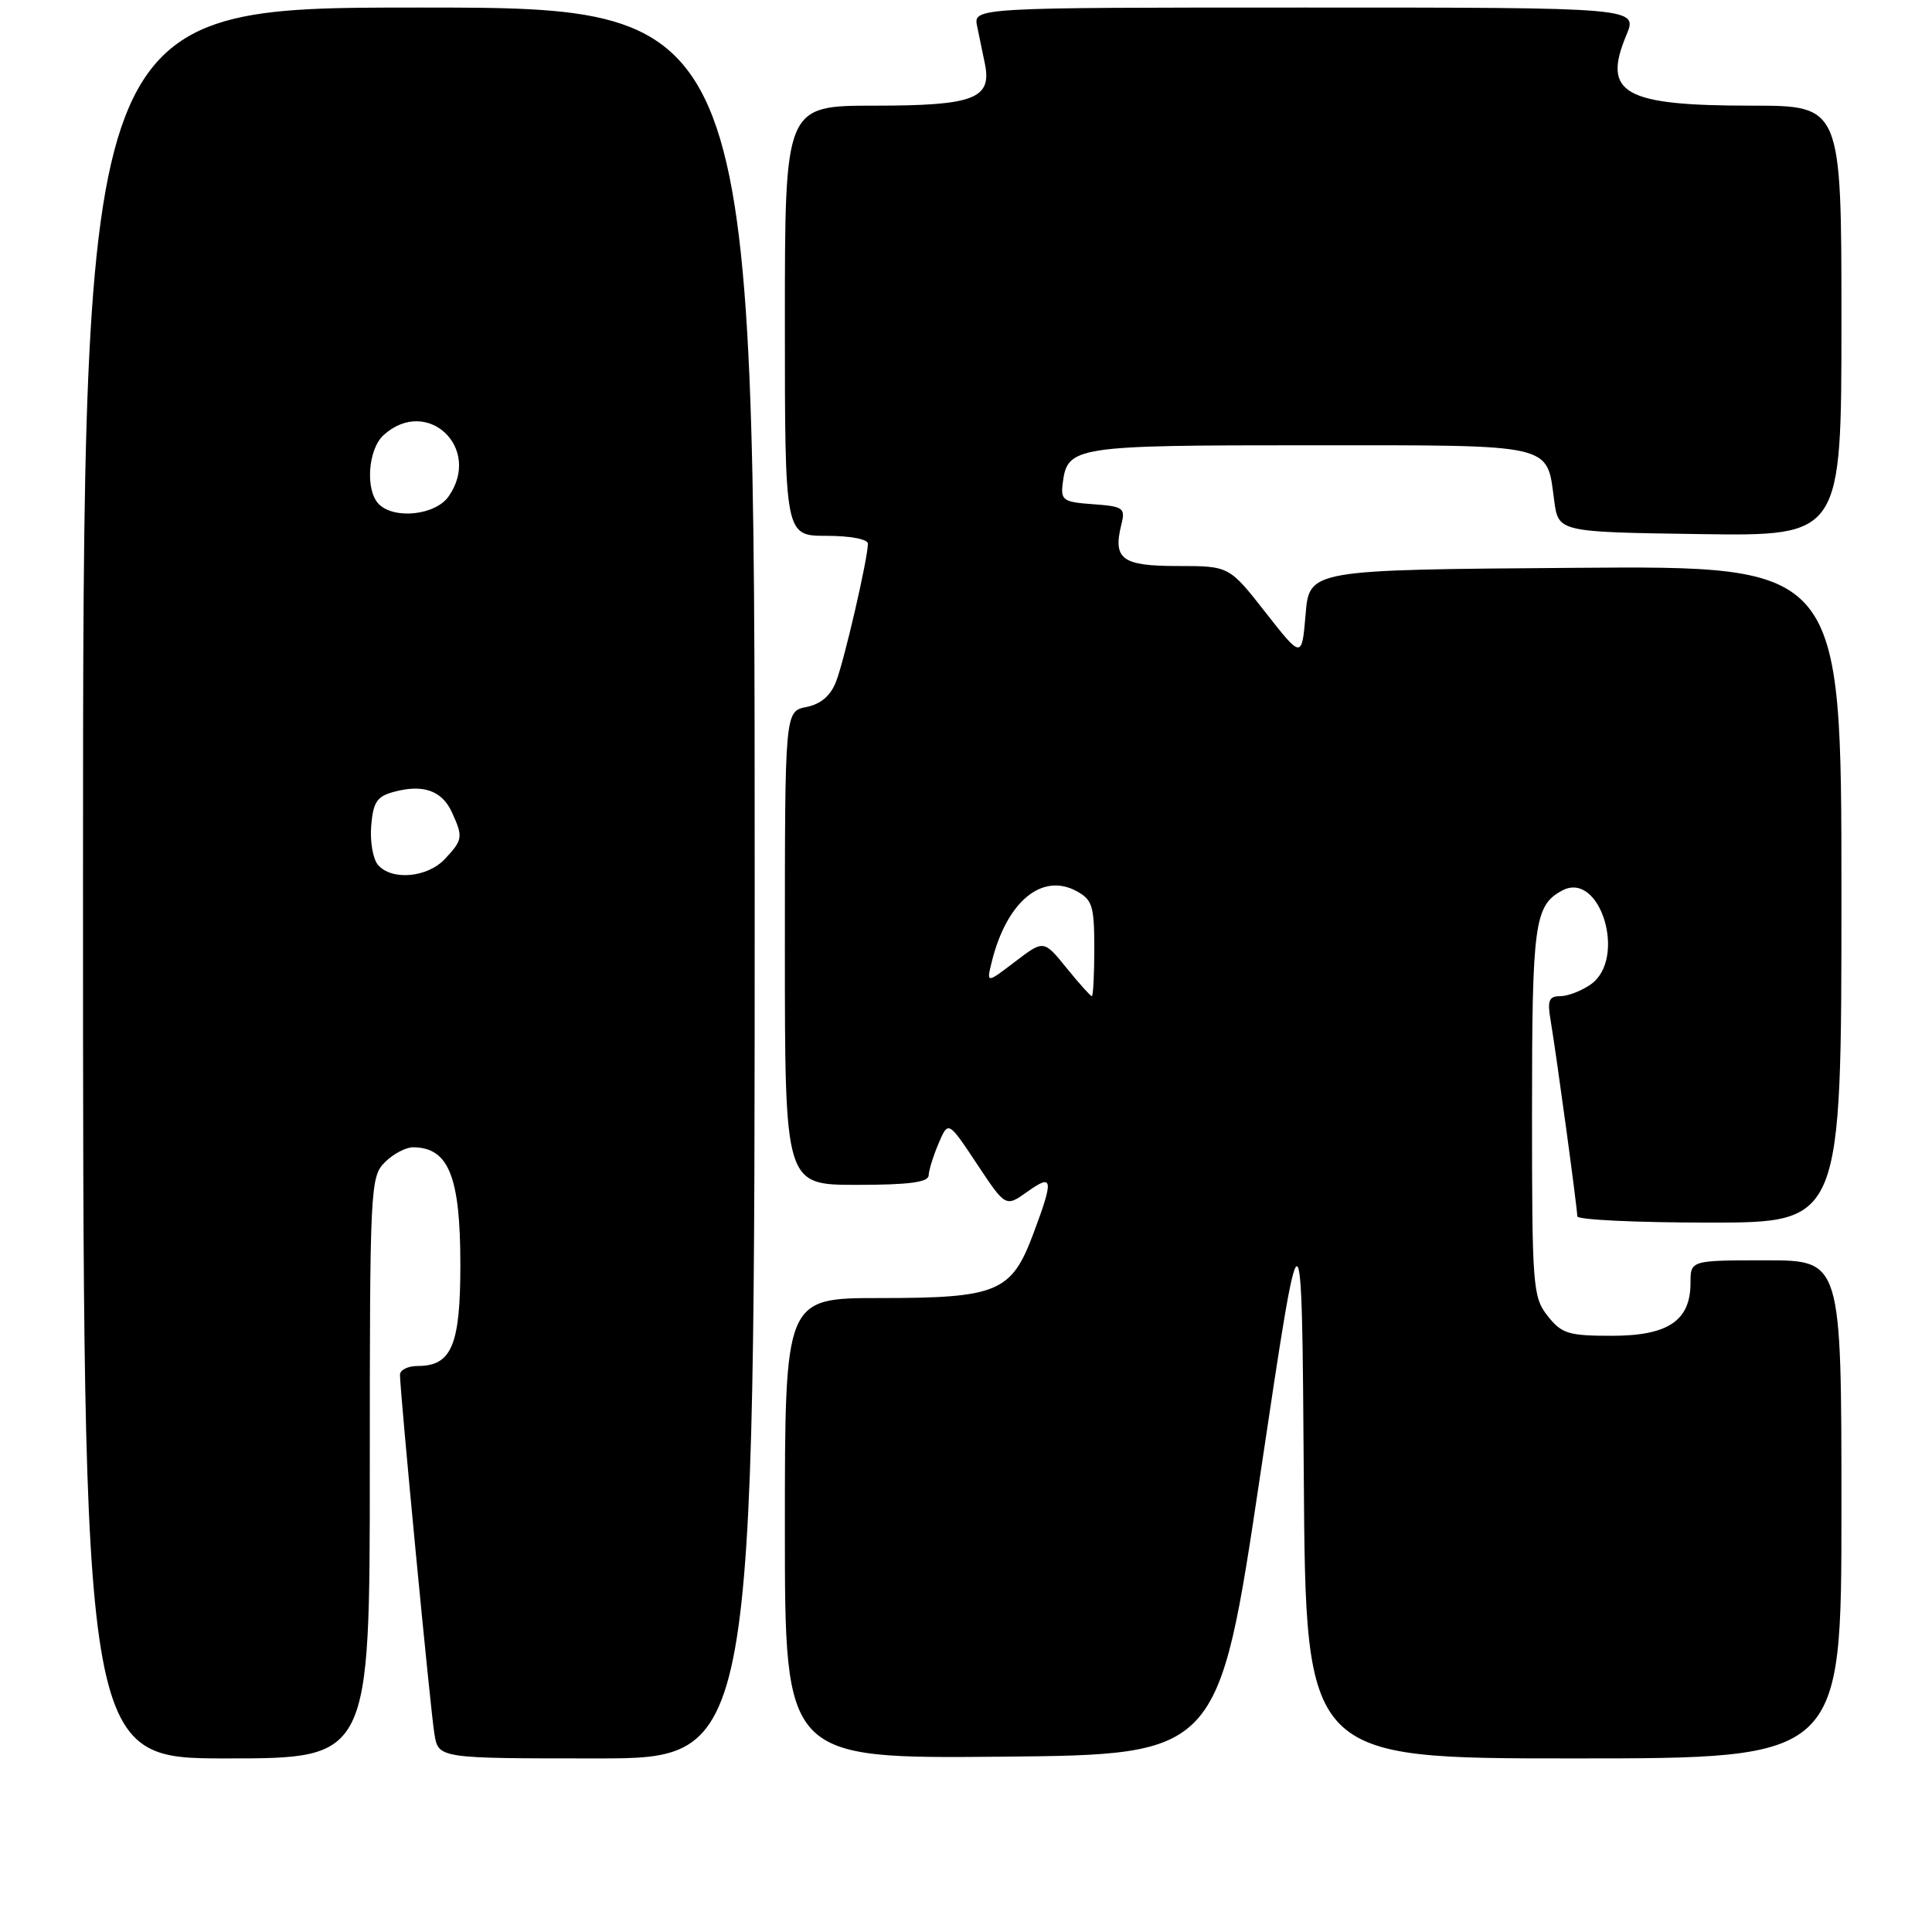 <?xml version="1.0" encoding="UTF-8" standalone="no"?>
<!DOCTYPE svg PUBLIC "-//W3C//DTD SVG 1.1//EN" "http://www.w3.org/Graphics/SVG/1.1/DTD/svg11.dtd" >
<svg xmlns="http://www.w3.org/2000/svg" xmlns:xlink="http://www.w3.org/1999/xlink" version="1.1" viewBox="0 0 256 256">
 <g >
 <path fill="currentColor"
d=" M 49.00 194.50 C 49.00 157.33 49.07 155.93 51.00 154.00 C 52.10 152.90 53.79 152.01 54.75 152.02 C 59.46 152.06 61.00 155.90 61.00 167.61 C 61.00 178.25 59.84 181.00 55.35 181.00 C 54.06 181.00 53.00 181.52 53.00 182.16 C 53.00 184.44 57.03 226.57 57.56 229.75 C 58.09 233.00 58.09 233.00 79.05 233.00 C 100.00 233.00 100.00 233.00 100.00 117.00 C 100.00 1.00 100.00 1.00 55.50 1.00 C 11.00 1.00 11.00 1.00 11.00 117.00 C 11.00 233.00 11.00 233.00 30.00 233.00 C 49.00 233.00 49.00 233.00 49.00 194.50 Z  M 166.98 195.50 C 172.50 158.50 172.50 158.50 172.76 195.75 C 173.02 233.00 173.02 233.00 208.51 233.00 C 244.00 233.00 244.00 233.00 244.00 200.00 C 244.00 167.00 244.00 167.00 234.00 167.00 C 224.00 167.00 224.00 167.00 224.00 170.00 C 224.00 175.00 221.02 177.00 213.57 177.00 C 207.82 177.00 206.93 176.72 205.07 174.37 C 203.10 171.86 203.00 170.50 203.00 147.30 C 203.00 122.34 203.32 119.97 207.00 118.00 C 212.05 115.30 215.62 127.05 210.78 130.44 C 209.56 131.30 207.73 132.00 206.73 132.00 C 205.23 132.00 205.01 132.57 205.47 135.25 C 206.18 139.38 209.00 160.08 209.00 161.17 C 209.00 161.63 216.88 162.00 226.50 162.00 C 244.00 162.00 244.00 162.00 244.00 118.49 C 244.00 74.97 244.00 74.97 208.75 75.24 C 173.50 75.50 173.50 75.50 173.00 81.39 C 172.50 87.29 172.50 87.29 167.68 81.14 C 162.87 75.00 162.87 75.00 156.04 75.00 C 148.65 75.00 147.44 74.10 148.59 69.48 C 149.14 67.31 148.85 67.10 144.84 66.81 C 140.86 66.53 140.53 66.29 140.82 64.00 C 141.45 59.14 142.35 59.00 173.57 59.00 C 206.27 59.00 204.92 58.70 205.94 66.34 C 206.50 70.50 206.50 70.50 225.25 70.77 C 244.00 71.04 244.00 71.04 244.00 42.52 C 244.00 14.00 244.00 14.00 232.07 14.00 C 215.15 14.00 212.27 12.38 215.50 4.66 C 217.03 1.00 217.03 1.00 172.99 1.00 C 128.96 1.00 128.96 1.00 129.48 3.50 C 129.77 4.88 130.23 7.09 130.50 8.43 C 131.46 13.08 129.07 14.00 115.93 14.00 C 104.00 14.00 104.00 14.00 104.00 42.50 C 104.00 71.00 104.00 71.00 109.50 71.00 C 112.68 71.00 115.00 71.44 115.00 72.05 C 115.00 73.97 111.89 87.45 110.79 90.30 C 110.06 92.19 108.78 93.29 106.86 93.68 C 104.00 94.25 104.00 94.25 104.00 125.62 C 104.00 157.00 104.00 157.00 113.50 157.00 C 120.41 157.00 123.01 156.66 123.05 155.75 C 123.07 155.06 123.67 153.15 124.37 151.50 C 125.65 148.50 125.65 148.50 129.45 154.23 C 133.25 159.96 133.25 159.96 136.13 157.91 C 139.55 155.47 139.65 156.18 136.92 163.48 C 134.02 171.23 132.19 172.00 116.55 172.00 C 104.00 172.00 104.00 172.00 104.00 202.52 C 104.00 233.03 104.00 233.03 132.73 232.77 C 161.45 232.50 161.45 232.50 166.98 195.50 Z  M 50.06 114.57 C 49.41 113.78 49.01 111.45 49.19 109.39 C 49.45 106.26 49.96 105.51 52.24 104.91 C 56.09 103.88 58.57 104.77 59.88 107.63 C 61.38 110.92 61.33 111.27 58.96 113.81 C 56.63 116.31 51.84 116.72 50.06 114.57 Z  M 50.20 66.80 C 48.38 64.98 48.75 59.53 50.83 57.65 C 56.59 52.44 63.93 59.37 59.44 65.78 C 57.71 68.26 52.26 68.86 50.20 66.80 Z  M 141.33 128.27 C 138.30 124.53 138.30 124.53 134.50 127.43 C 130.70 130.33 130.70 130.33 131.42 127.42 C 133.39 119.49 138.04 115.61 142.61 118.06 C 144.74 119.20 145.00 120.02 145.00 125.67 C 145.00 129.15 144.85 132.00 144.67 132.00 C 144.50 132.00 142.99 130.32 141.33 128.27 Z "/>
</g>
</svg>